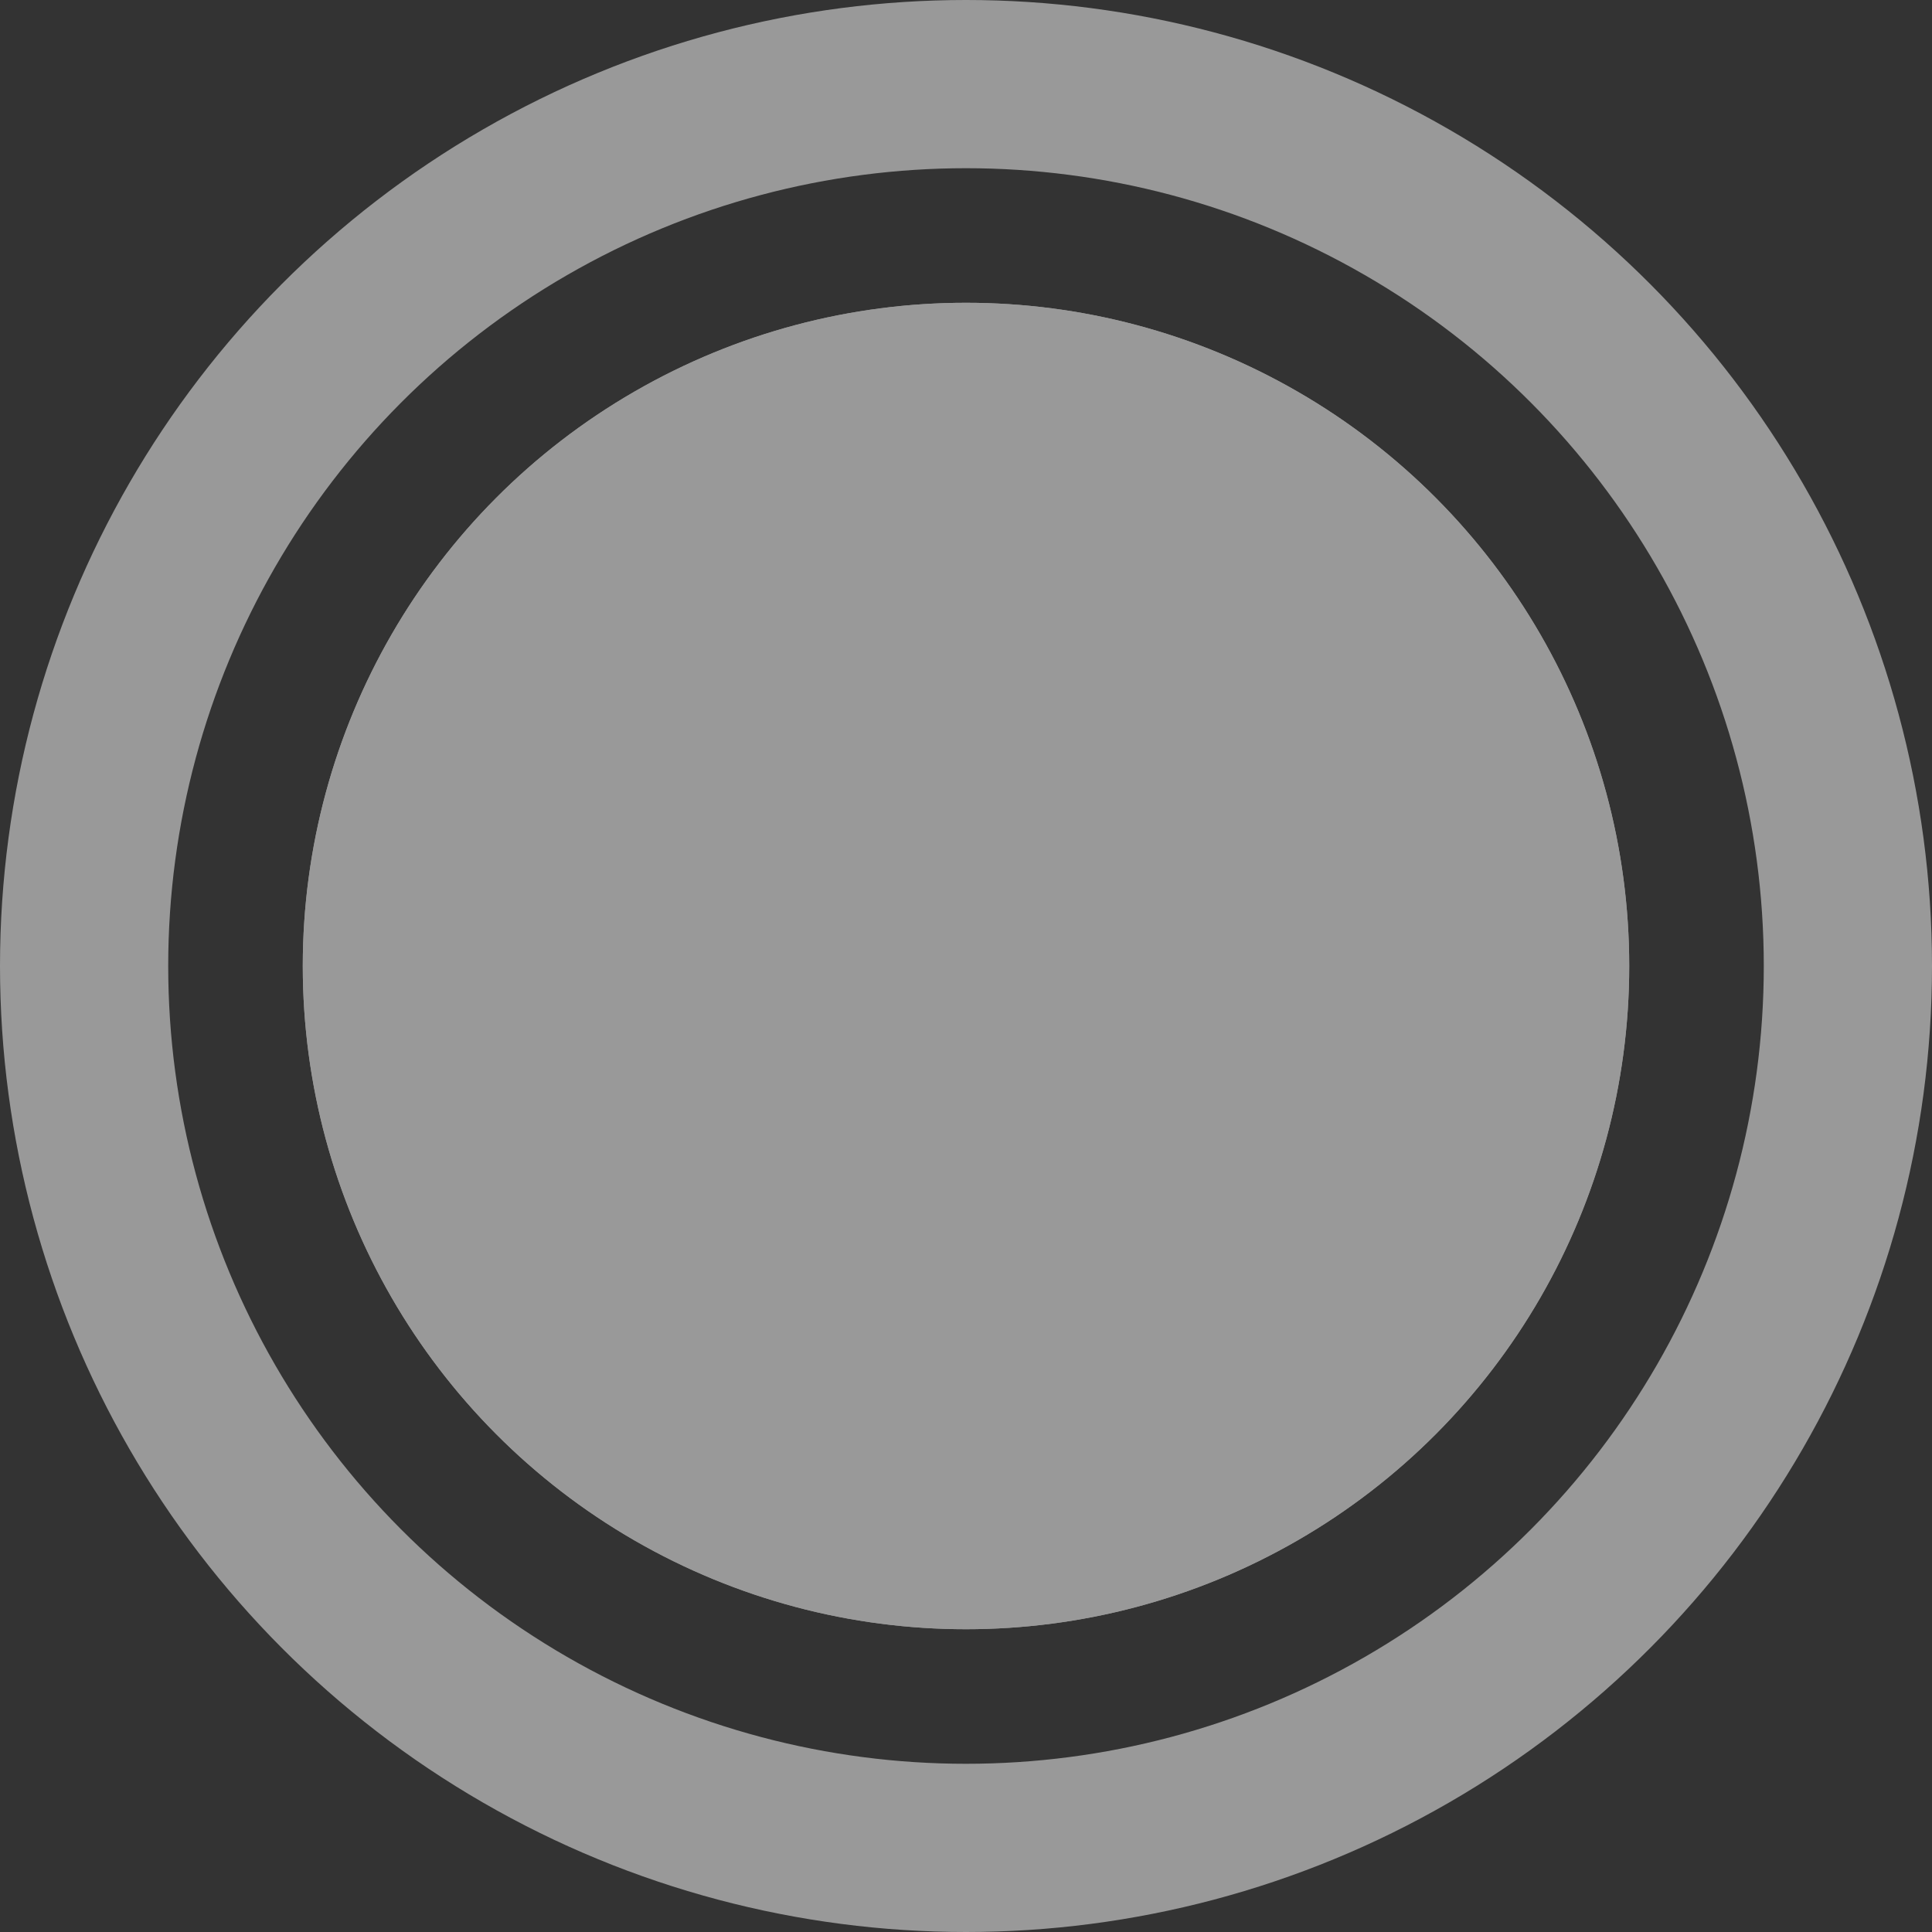 <svg xmlns="http://www.w3.org/2000/svg" width="402" height="402" viewBox="0 0 402 402">
  <rect x="0" y="0" width="402" height="402" fill="#333333" stroke="none"/>
  <g id="Group_4511" data-name="Group 4511" transform="translate(5522.861 1392.861)" opacity="0.5">
    <g id="Ellipse_28" data-name="Ellipse 28" transform="translate(-5522.861 -1392.861)" fill="none" stroke="#fff" stroke-width="35">
      <circle cx="201" cy="201" r="201" stroke="none"/>
      <circle cx="201" cy="201" r="183.5" fill="none"/>
    </g>
    <g id="Ellipse_29" data-name="Ellipse 29" transform="translate(-5459.861 -1329.861)" fill="#fff" stroke="#fff" stroke-width="15">
      <circle cx="138" cy="138" r="138" stroke="none"/>
      <circle cx="138" cy="138" r="130.5" fill="none"/>
    </g>
  </g>
</svg>
